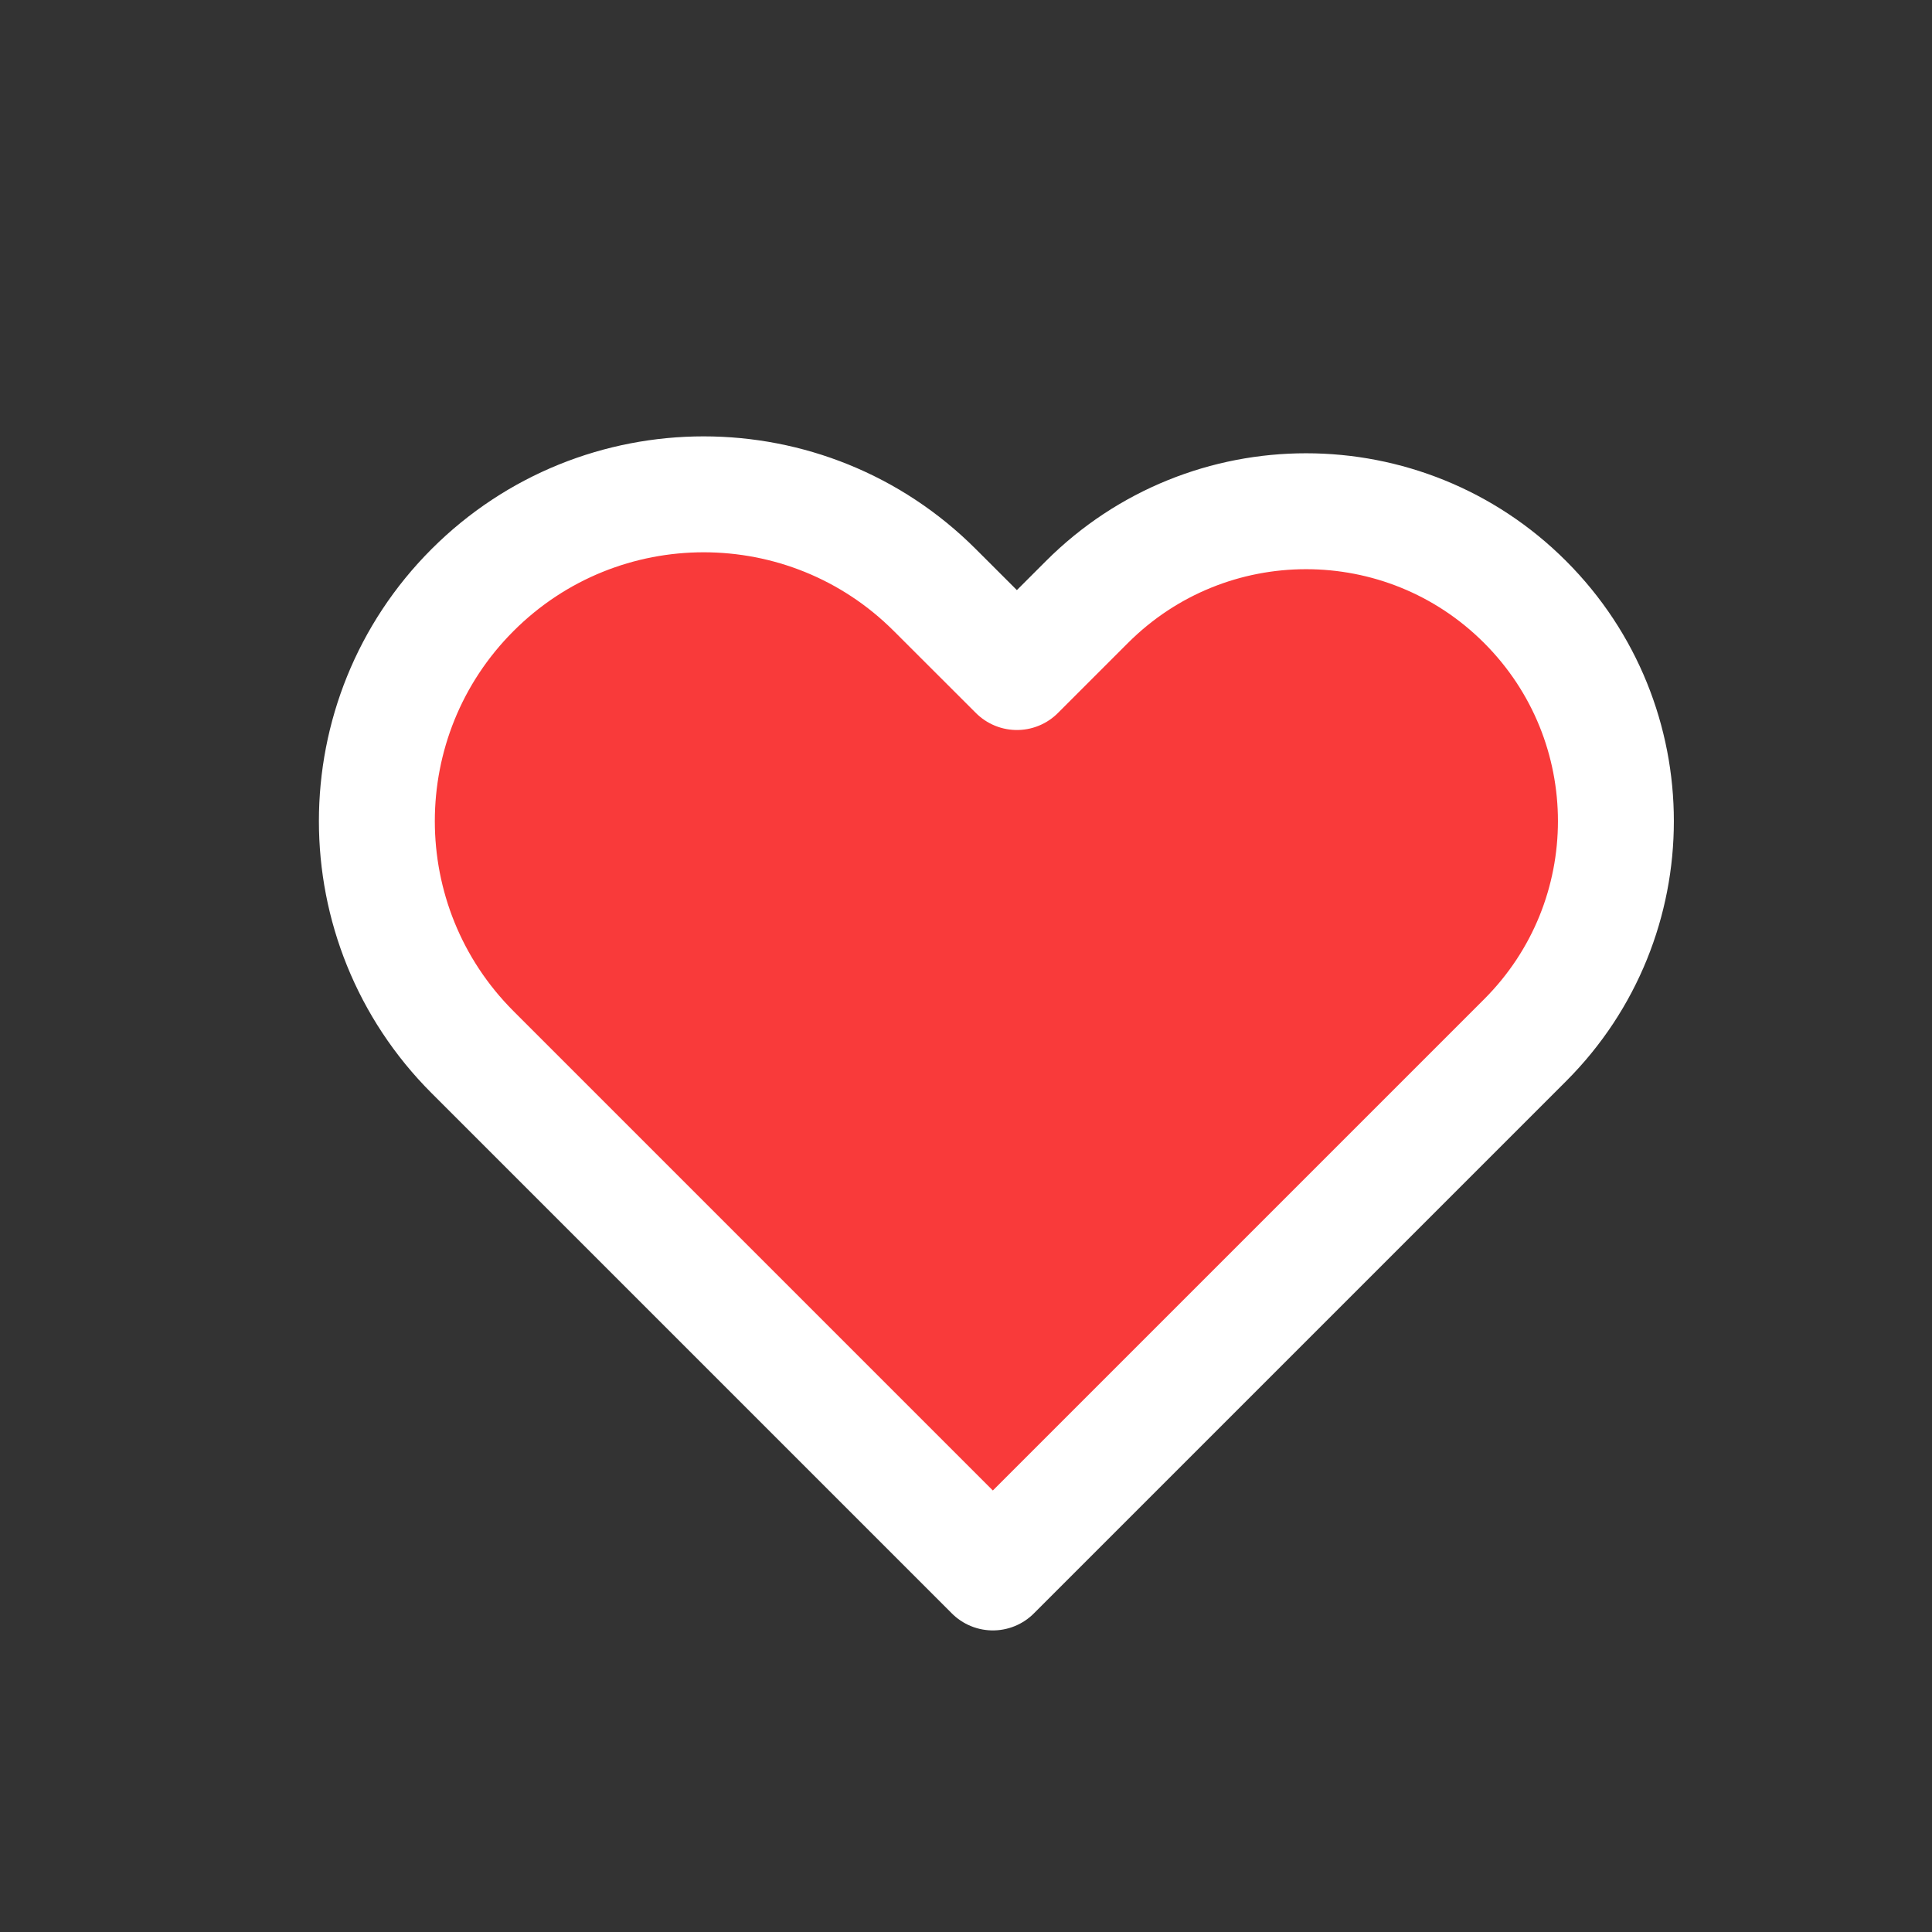 <svg width="20" height="20" viewBox="0 0 20 20" fill="none" xmlns="http://www.w3.org/2000/svg">
<rect x="0" y="0" width="20" height="20" fill="#333333" stroke="none"/>
<path d="M4.892 10.892C3.571 9.571 3.571 7.429 4.892 6.108C6.213 4.787 8.356 4.787 9.677 6.108L10.527 6.957L11.252 6.232C12.505 4.979 14.536 4.979 15.788 6.232C17.041 7.485 17.041 9.515 15.788 10.768L10.278 16.278L4.892 10.892Z" fill="#F93A3A" stroke="white" stroke-width="1.2" stroke-linejoin="round"/>
</svg>
